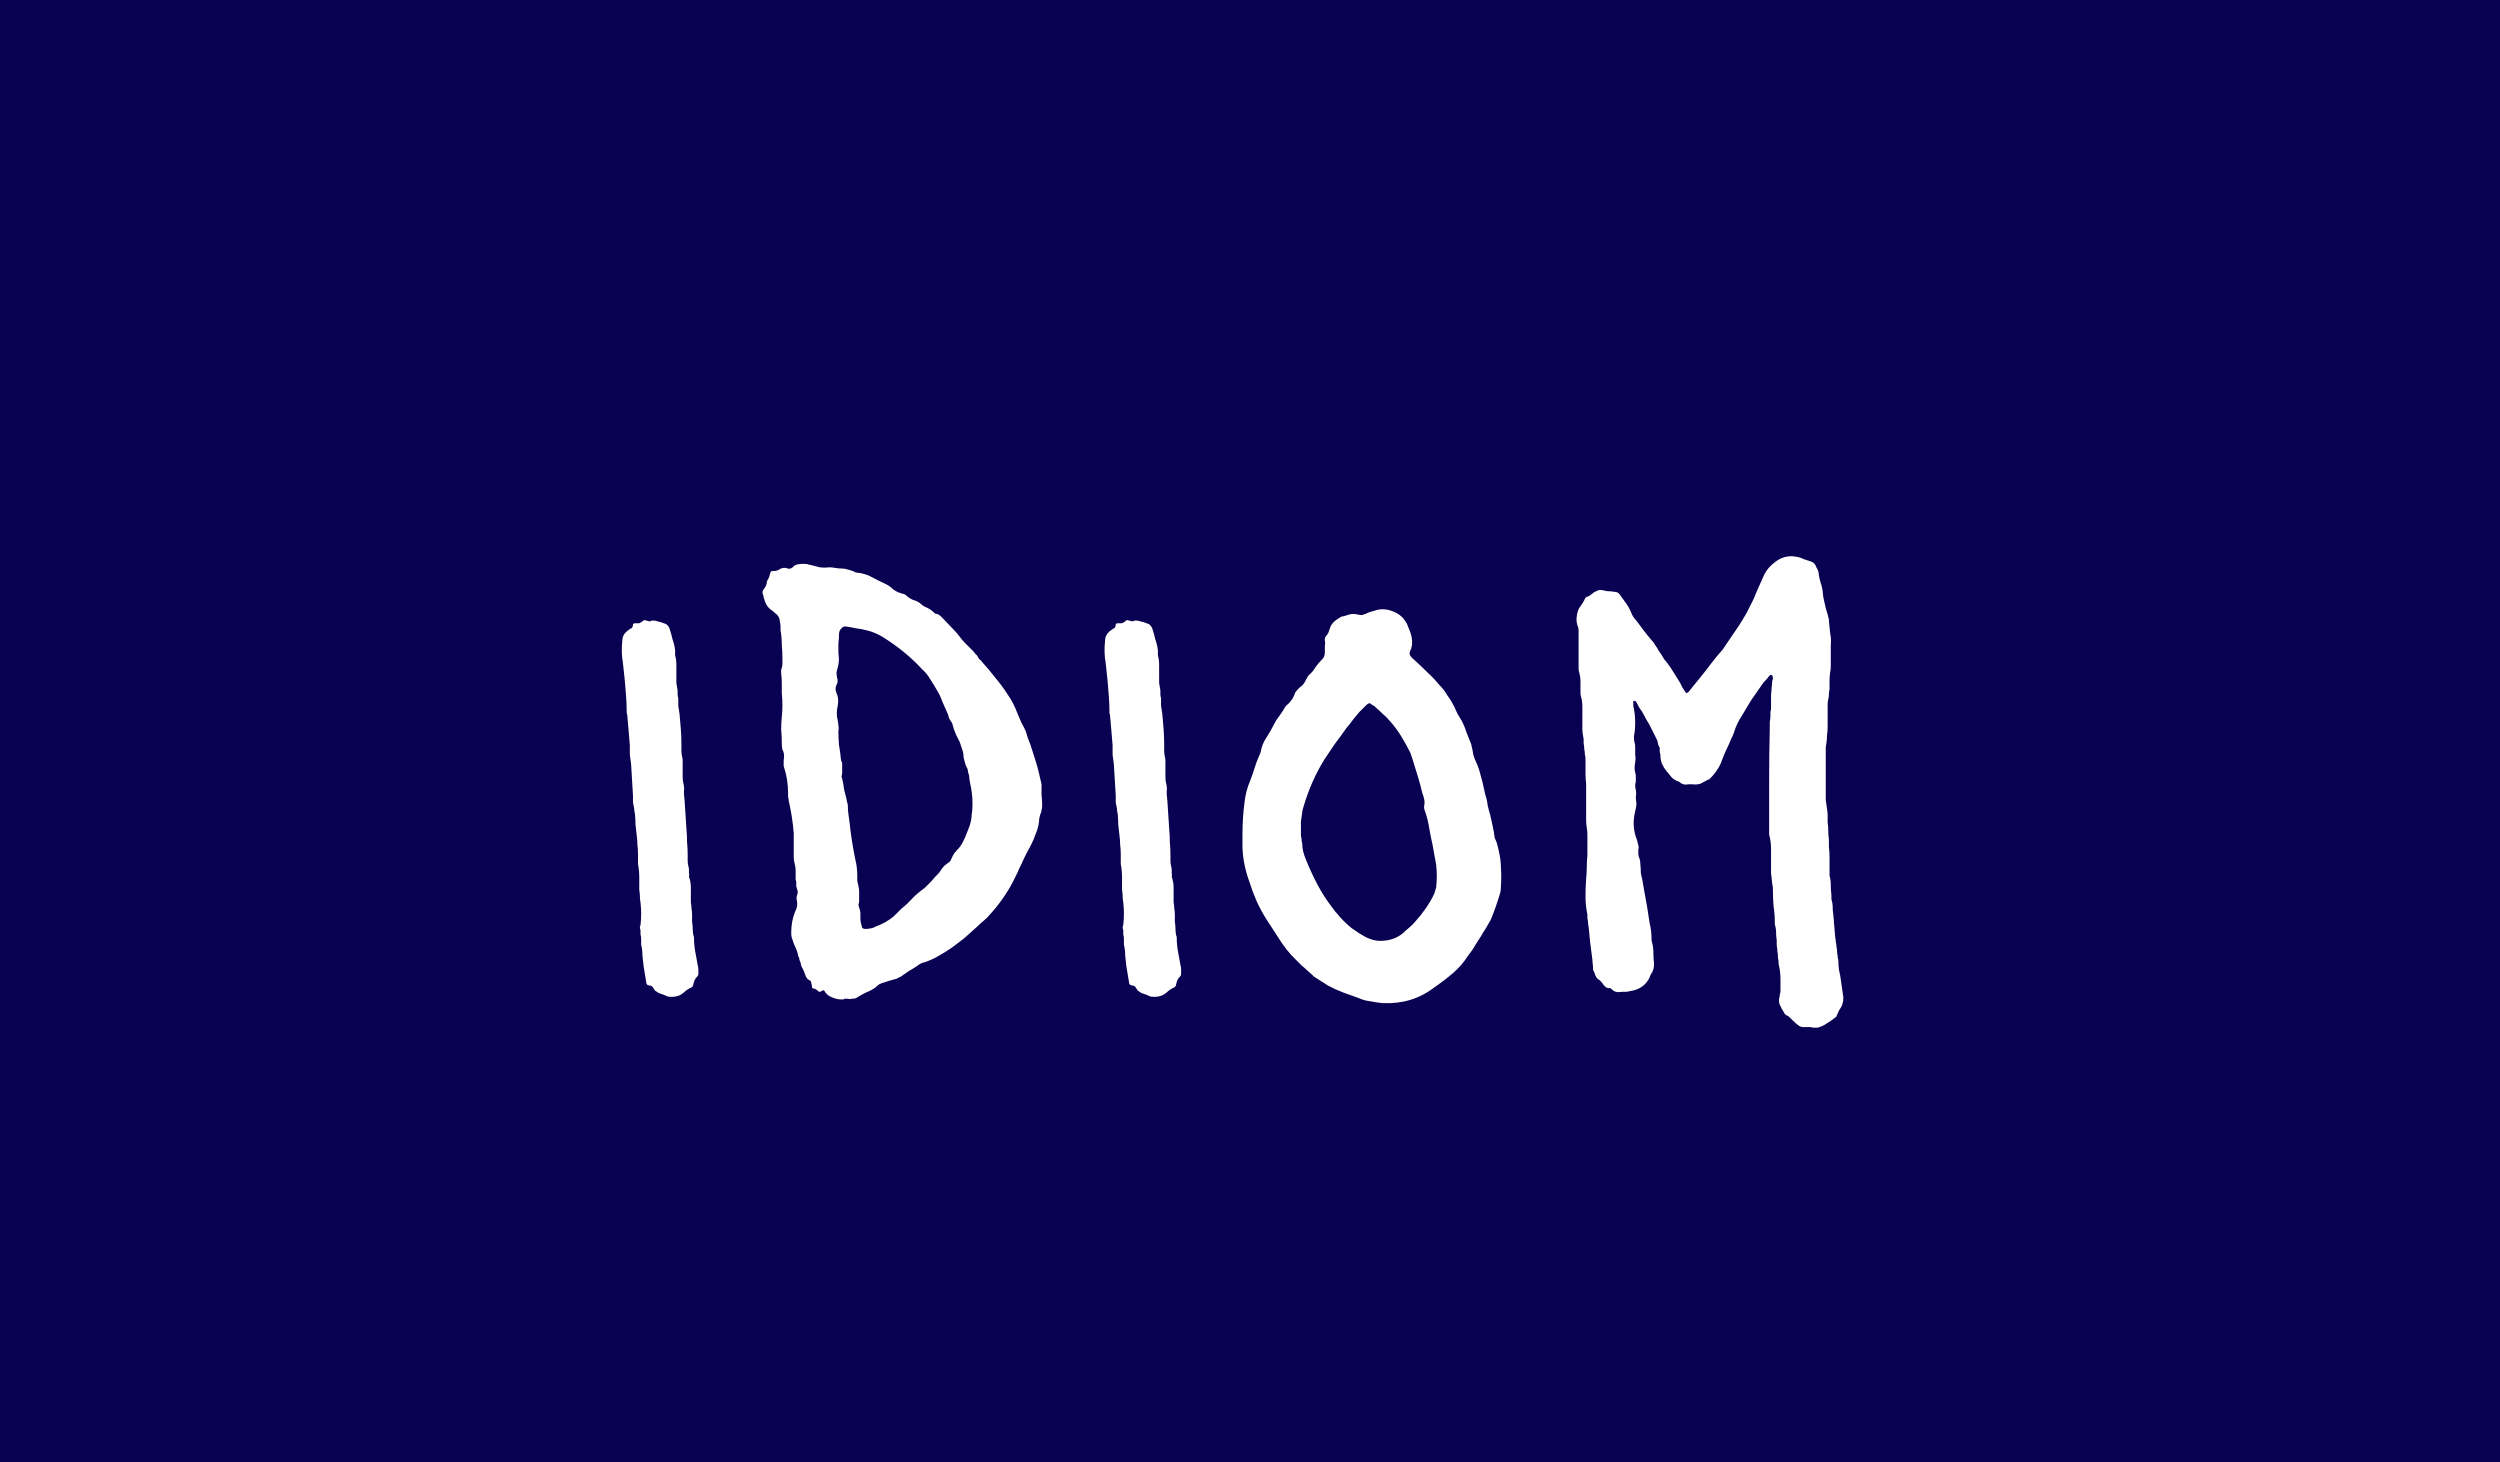 <svg viewBox="0 0 159 93" fill="none" xmlns="http://www.w3.org/2000/svg">
<rect width="159" height="93" fill="#090152"/>
<path d="M42.737 63.4C42.578 63.4 42.471 63.387 42.417 63.36C42.311 63.307 42.218 63.267 42.138 63.24C42.057 63.213 41.977 63.187 41.898 63.16C41.818 63.107 41.737 63.053 41.657 63C41.604 62.92 41.551 62.84 41.498 62.76C41.444 62.707 41.391 62.68 41.337 62.68C41.178 62.68 41.097 62.6 41.097 62.44C41.071 62.28 41.044 62.12 41.017 61.96C40.991 61.8 40.964 61.64 40.938 61.48C40.911 61.24 40.884 61 40.858 60.76C40.858 60.52 40.831 60.293 40.778 60.08V59.72C40.778 59.613 40.764 59.52 40.737 59.44C40.737 59.36 40.737 59.267 40.737 59.16C40.684 59.027 40.684 58.92 40.737 58.84C40.791 58.36 40.791 57.88 40.737 57.4C40.711 57.267 40.697 57.133 40.697 57C40.697 56.867 40.684 56.733 40.657 56.6C40.657 56.333 40.657 56.067 40.657 55.8C40.657 55.507 40.631 55.227 40.578 54.96V54.32C40.578 54.107 40.564 53.907 40.538 53.72C40.538 53.533 40.524 53.347 40.498 53.16C40.471 52.92 40.444 52.68 40.417 52.44C40.417 52.2 40.404 51.96 40.377 51.72C40.351 51.667 40.337 51.573 40.337 51.44C40.311 51.307 40.284 51.173 40.258 51.04C40.258 50.88 40.258 50.733 40.258 50.6L40.138 48.6C40.111 48.387 40.084 48.187 40.057 48C40.057 47.787 40.057 47.587 40.057 47.4C40.031 47.08 40.004 46.76 39.977 46.44C39.951 46.12 39.924 45.813 39.898 45.52C39.898 45.467 39.884 45.413 39.858 45.36C39.858 45.307 39.858 45.267 39.858 45.24C39.858 44.92 39.844 44.6 39.818 44.28C39.791 43.96 39.764 43.627 39.737 43.28L39.617 42.16C39.538 41.733 39.524 41.267 39.578 40.76C39.578 40.52 39.671 40.32 39.858 40.16C39.911 40.107 39.951 40.08 39.977 40.08C40.004 40.053 40.031 40.027 40.057 40C40.191 39.973 40.258 39.88 40.258 39.72C40.258 39.667 40.311 39.64 40.417 39.64H40.617C40.644 39.64 40.657 39.64 40.657 39.64C40.684 39.613 40.711 39.6 40.737 39.6C40.791 39.573 40.831 39.547 40.858 39.52C40.911 39.467 40.951 39.44 40.977 39.44C41.031 39.44 41.084 39.453 41.138 39.48C41.191 39.48 41.244 39.493 41.297 39.52C41.351 39.52 41.391 39.507 41.417 39.48C41.551 39.453 41.684 39.467 41.818 39.52C41.977 39.547 42.111 39.587 42.218 39.64C42.377 39.667 42.498 39.773 42.578 39.96C42.657 40.2 42.724 40.44 42.778 40.68C42.858 40.893 42.911 41.12 42.938 41.36V41.68C42.991 41.867 43.017 42.067 43.017 42.28C43.017 42.467 43.017 42.667 43.017 42.88C43.017 43.067 43.017 43.253 43.017 43.44C43.044 43.6 43.071 43.76 43.097 43.92C43.097 44 43.097 44.08 43.097 44.16C43.097 44.24 43.111 44.32 43.138 44.4C43.138 44.56 43.138 44.72 43.138 44.88C43.164 45.04 43.191 45.213 43.218 45.4C43.244 45.693 43.271 46 43.297 46.32C43.324 46.64 43.337 46.96 43.337 47.28C43.337 47.413 43.337 47.56 43.337 47.72C43.337 47.853 43.351 47.987 43.377 48.12C43.404 48.2 43.417 48.28 43.417 48.36C43.417 48.44 43.417 48.52 43.417 48.6V49.4C43.417 49.56 43.431 49.693 43.458 49.8C43.511 49.987 43.524 50.173 43.498 50.36C43.498 50.52 43.511 50.693 43.538 50.88L43.657 52.72C43.684 52.987 43.697 53.267 43.697 53.56C43.724 53.827 43.737 54.107 43.737 54.4C43.737 54.507 43.737 54.627 43.737 54.76C43.737 54.867 43.751 54.973 43.778 55.08C43.804 55.16 43.818 55.24 43.818 55.32C43.818 55.4 43.818 55.48 43.818 55.56C43.844 55.587 43.844 55.64 43.818 55.72C43.818 55.773 43.831 55.827 43.858 55.88C43.911 56.067 43.938 56.253 43.938 56.44C43.938 56.627 43.938 56.827 43.938 57.04C43.938 57.147 43.938 57.267 43.938 57.4C43.964 57.507 43.977 57.627 43.977 57.76C44.004 57.893 44.017 58.04 44.017 58.2C44.017 58.36 44.017 58.507 44.017 58.64C44.044 58.773 44.057 58.92 44.057 59.08C44.057 59.213 44.071 59.347 44.097 59.48C44.124 59.533 44.138 59.587 44.138 59.64C44.138 59.933 44.164 60.227 44.218 60.52C44.271 60.813 44.324 61.107 44.377 61.4C44.404 61.48 44.417 61.573 44.417 61.68C44.417 61.76 44.417 61.84 44.417 61.92C44.417 62 44.391 62.067 44.337 62.12C44.231 62.2 44.151 62.36 44.097 62.6C44.097 62.68 44.057 62.747 43.977 62.8C43.791 62.88 43.631 62.987 43.498 63.12C43.284 63.307 43.031 63.4 42.737 63.4ZM53.442 63.56C53.255 63.56 53.029 63.493 52.762 63.36C52.629 63.28 52.522 63.173 52.442 63.04C52.415 62.96 52.349 62.96 52.242 63.04C52.162 63.093 52.095 63.093 52.042 63.04C51.962 62.96 51.882 62.907 51.802 62.88C51.695 62.88 51.642 62.84 51.642 62.76C51.642 62.68 51.629 62.613 51.602 62.56C51.602 62.48 51.575 62.413 51.522 62.36C51.362 62.307 51.255 62.173 51.202 61.96C51.175 61.88 51.148 61.813 51.122 61.76C51.095 61.68 51.055 61.6 51.002 61.52C50.949 61.413 50.922 61.32 50.922 61.24C50.895 61.16 50.868 61.093 50.842 61.04C50.842 60.96 50.815 60.88 50.762 60.8C50.735 60.613 50.682 60.44 50.602 60.28C50.522 60.12 50.455 59.947 50.402 59.76C50.349 59.653 50.322 59.507 50.322 59.32C50.322 58.84 50.402 58.4 50.562 58C50.695 57.76 50.735 57.52 50.682 57.28C50.655 57.173 50.655 57.067 50.682 56.96C50.735 56.853 50.748 56.747 50.722 56.64C50.695 56.533 50.669 56.44 50.642 56.36C50.642 56.28 50.642 56.187 50.642 56.08C50.615 56.027 50.602 55.96 50.602 55.88C50.602 55.72 50.602 55.56 50.602 55.4C50.602 55.213 50.575 55.027 50.522 54.84C50.495 54.76 50.482 54.64 50.482 54.48V53C50.455 52.653 50.415 52.307 50.362 51.96C50.309 51.613 50.242 51.267 50.162 50.92C50.162 50.84 50.148 50.76 50.122 50.68C50.122 50.6 50.122 50.52 50.122 50.44C50.122 49.853 50.029 49.28 49.842 48.72V48.36C49.895 48.067 49.868 47.84 49.762 47.68C49.735 47.573 49.722 47.427 49.722 47.24V47.2C49.722 46.933 49.709 46.667 49.682 46.4C49.682 46.133 49.695 45.867 49.722 45.6C49.775 45.12 49.775 44.613 49.722 44.08C49.722 43.867 49.722 43.653 49.722 43.44C49.722 43.227 49.709 43.027 49.682 42.84V42.6C49.735 42.467 49.762 42.347 49.762 42.24C49.762 42.133 49.762 42.027 49.762 41.92C49.762 41.6 49.748 41.293 49.722 41C49.722 40.68 49.695 40.373 49.642 40.08C49.642 40 49.642 39.92 49.642 39.84C49.642 39.733 49.629 39.64 49.602 39.56C49.602 39.373 49.535 39.213 49.402 39.08L49.122 38.84C48.855 38.68 48.682 38.427 48.602 38.08C48.575 38.027 48.562 37.987 48.562 37.96C48.562 37.907 48.548 37.853 48.522 37.8C48.468 37.667 48.495 37.547 48.602 37.44C48.682 37.333 48.735 37.227 48.762 37.12C48.762 37.04 48.775 36.973 48.802 36.92C48.855 36.84 48.895 36.76 48.922 36.68C48.949 36.6 48.975 36.507 49.002 36.4C49.055 36.32 49.095 36.293 49.122 36.32C49.309 36.32 49.442 36.293 49.522 36.24C49.709 36.107 49.908 36.08 50.122 36.16C50.175 36.187 50.255 36.173 50.362 36.12C50.389 36.12 50.402 36.107 50.402 36.08C50.535 35.947 50.682 35.88 50.842 35.88C51.002 35.853 51.175 35.853 51.362 35.88C51.389 35.88 51.415 35.893 51.442 35.92C51.468 35.92 51.495 35.92 51.522 35.92C51.735 35.973 51.935 36.027 52.122 36.08C52.335 36.107 52.535 36.107 52.722 36.08C52.855 36.08 52.989 36.093 53.122 36.12C53.282 36.147 53.428 36.16 53.562 36.16C53.669 36.16 53.762 36.173 53.842 36.2C53.949 36.227 54.042 36.253 54.122 36.28C54.228 36.307 54.322 36.347 54.402 36.4C54.482 36.427 54.575 36.44 54.682 36.44C54.815 36.467 54.922 36.493 55.002 36.52C55.108 36.547 55.215 36.587 55.322 36.64C55.669 36.827 56.015 37 56.362 37.16C56.522 37.24 56.669 37.347 56.802 37.48C56.989 37.613 57.148 37.693 57.282 37.72C57.309 37.72 57.335 37.733 57.362 37.76C57.389 37.76 57.415 37.76 57.442 37.76C57.468 37.787 57.495 37.8 57.522 37.8C57.548 37.8 57.575 37.813 57.602 37.84C57.735 37.973 57.895 38.08 58.082 38.16C58.295 38.213 58.468 38.307 58.602 38.44C58.655 38.493 58.735 38.547 58.842 38.6C59.055 38.68 59.242 38.8 59.402 38.96C59.455 39.013 59.495 39.04 59.522 39.04C59.629 39.04 59.748 39.107 59.882 39.24L60.722 40.12C60.828 40.227 60.908 40.32 60.962 40.4C61.095 40.587 61.242 40.76 61.402 40.92C61.562 41.08 61.722 41.24 61.882 41.4C61.935 41.453 61.989 41.52 62.042 41.6C62.122 41.653 62.175 41.72 62.202 41.8C62.228 41.853 62.269 41.907 62.322 41.96C62.375 41.987 62.415 42.027 62.442 42.08C62.735 42.4 63.015 42.733 63.282 43.08C63.575 43.427 63.842 43.787 64.082 44.16C64.215 44.347 64.335 44.547 64.442 44.76C64.549 44.973 64.642 45.187 64.722 45.4C64.802 45.587 64.882 45.773 64.962 45.96C65.069 46.147 65.162 46.333 65.242 46.52C65.322 46.813 65.415 47.08 65.522 47.32C65.629 47.667 65.735 48 65.842 48.32C65.948 48.64 66.042 48.987 66.122 49.36L66.242 49.88C66.242 50.093 66.242 50.32 66.242 50.56C66.269 50.773 66.282 51 66.282 51.24C66.282 51.347 66.269 51.44 66.242 51.52C66.242 51.6 66.215 51.693 66.162 51.8C66.109 51.96 66.082 52.107 66.082 52.24C66.055 52.507 65.989 52.76 65.882 53C65.802 53.24 65.709 53.467 65.602 53.68C65.362 54.107 65.148 54.533 64.962 54.96C64.909 55.067 64.855 55.173 64.802 55.28C64.775 55.36 64.735 55.453 64.682 55.56L64.442 56.04C64.255 56.413 64.028 56.787 63.762 57.16C63.522 57.507 63.255 57.84 62.962 58.16C62.855 58.293 62.722 58.427 62.562 58.56C62.428 58.667 62.295 58.787 62.162 58.92C61.895 59.16 61.629 59.4 61.362 59.64C61.095 59.853 60.815 60.067 60.522 60.28C60.255 60.467 59.975 60.64 59.682 60.8C59.415 60.96 59.122 61.093 58.802 61.2C58.642 61.227 58.482 61.307 58.322 61.44C58.162 61.547 57.989 61.653 57.802 61.76C57.642 61.867 57.468 61.987 57.282 62.12C57.202 62.147 57.122 62.187 57.042 62.24C56.962 62.267 56.868 62.293 56.762 62.32C56.682 62.347 56.589 62.373 56.482 62.4C56.402 62.427 56.322 62.453 56.242 62.48C56.135 62.507 56.029 62.547 55.922 62.6C55.842 62.653 55.762 62.72 55.682 62.8C55.495 62.933 55.295 63.04 55.082 63.12C54.868 63.227 54.655 63.347 54.442 63.48C54.389 63.507 54.295 63.52 54.162 63.52C54.082 63.547 54.002 63.547 53.922 63.52C53.842 63.52 53.762 63.52 53.682 63.52V63.56H53.442ZM55.042 59.08C55.309 59.08 55.535 59.027 55.722 58.92C55.935 58.84 56.135 58.747 56.322 58.64C56.508 58.533 56.682 58.413 56.842 58.28L57.322 57.8C57.589 57.587 57.828 57.36 58.042 57.12C58.282 56.88 58.535 56.667 58.802 56.48C58.855 56.427 58.882 56.4 58.882 56.4C58.989 56.293 59.082 56.2 59.162 56.12C59.269 56.013 59.362 55.907 59.442 55.8C59.495 55.747 59.562 55.68 59.642 55.6C59.722 55.52 59.775 55.453 59.802 55.4C59.908 55.213 60.055 55.053 60.242 54.92C60.375 54.84 60.455 54.76 60.482 54.68C60.535 54.547 60.602 54.413 60.682 54.28C60.788 54.147 60.895 54.027 61.002 53.92C61.135 53.76 61.269 53.52 61.402 53.2L61.562 52.8C61.722 52.427 61.802 52.08 61.802 51.76C61.828 51.68 61.842 51.56 61.842 51.4C61.868 51 61.842 50.573 61.762 50.12C61.735 49.987 61.709 49.853 61.682 49.72C61.655 49.587 61.642 49.467 61.642 49.36C61.615 49.253 61.589 49.16 61.562 49.08C61.562 48.973 61.535 48.88 61.482 48.8C61.428 48.693 61.389 48.587 61.362 48.48C61.335 48.373 61.309 48.267 61.282 48.16C61.282 47.973 61.255 47.813 61.202 47.68C61.148 47.52 61.095 47.36 61.042 47.2C60.962 47.04 60.882 46.88 60.802 46.72C60.722 46.533 60.655 46.347 60.602 46.16L60.562 46C60.482 45.893 60.415 45.787 60.362 45.68C60.335 45.547 60.295 45.427 60.242 45.32C60.135 45.08 60.029 44.84 59.922 44.6C59.842 44.36 59.735 44.133 59.602 43.92C59.468 43.68 59.322 43.44 59.162 43.2C59.029 42.96 58.855 42.747 58.642 42.56C58.029 41.893 57.322 41.293 56.522 40.76C56.042 40.413 55.562 40.187 55.082 40.08C54.895 40.027 54.682 39.987 54.442 39.96C54.202 39.907 53.975 39.867 53.762 39.84C53.682 39.84 53.615 39.867 53.562 39.92C53.428 40.027 53.362 40.16 53.362 40.32C53.362 40.507 53.349 40.707 53.322 40.92C53.322 41.107 53.322 41.307 53.322 41.52C53.375 41.893 53.362 42.2 53.282 42.44C53.255 42.547 53.228 42.653 53.202 42.76C53.202 42.867 53.215 42.987 53.242 43.12C53.295 43.28 53.282 43.427 53.202 43.56C53.122 43.72 53.122 43.893 53.202 44.08C53.309 44.293 53.335 44.56 53.282 44.88C53.202 45.2 53.202 45.52 53.282 45.84C53.309 45.947 53.322 46.053 53.322 46.16C53.349 46.267 53.349 46.387 53.322 46.52C53.322 46.813 53.335 47.107 53.362 47.4C53.415 47.693 53.455 47.987 53.482 48.28C53.482 48.333 53.508 48.413 53.562 48.52V49.16C53.562 49.213 53.548 49.28 53.522 49.36C53.522 49.413 53.535 49.467 53.562 49.52C53.615 49.733 53.655 49.96 53.682 50.2C53.735 50.413 53.788 50.627 53.842 50.84C53.842 50.893 53.855 50.96 53.882 51.04C53.908 51.093 53.922 51.16 53.922 51.24C53.922 51.427 53.935 51.613 53.962 51.8C53.989 51.987 54.015 52.187 54.042 52.4C54.122 53.147 54.242 53.907 54.402 54.68C54.482 55 54.522 55.333 54.522 55.68C54.522 55.76 54.522 55.853 54.522 55.96C54.522 56.04 54.535 56.12 54.562 56.2C54.615 56.387 54.642 56.573 54.642 56.76C54.642 56.947 54.642 57.133 54.642 57.32C54.642 57.373 54.629 57.44 54.602 57.52C54.602 57.6 54.615 57.667 54.642 57.72C54.695 57.853 54.722 57.987 54.722 58.12C54.722 58.227 54.722 58.347 54.722 58.48C54.722 58.587 54.748 58.72 54.802 58.88C54.802 59.013 54.882 59.08 55.042 59.08ZM73.441 63.4C73.281 63.4 73.174 63.387 73.121 63.36C73.014 63.307 72.921 63.267 72.841 63.24C72.761 63.213 72.681 63.187 72.601 63.16C72.521 63.107 72.441 63.053 72.361 63C72.307 62.92 72.254 62.84 72.201 62.76C72.147 62.707 72.094 62.68 72.041 62.68C71.881 62.68 71.801 62.6 71.801 62.44C71.774 62.28 71.747 62.12 71.721 61.96C71.694 61.8 71.667 61.64 71.641 61.48C71.614 61.24 71.587 61 71.561 60.76C71.561 60.52 71.534 60.293 71.481 60.08V59.72C71.481 59.613 71.467 59.52 71.441 59.44C71.441 59.36 71.441 59.267 71.441 59.16C71.387 59.027 71.387 58.92 71.441 58.84C71.494 58.36 71.494 57.88 71.441 57.4C71.414 57.267 71.401 57.133 71.401 57C71.401 56.867 71.387 56.733 71.361 56.6C71.361 56.333 71.361 56.067 71.361 55.8C71.361 55.507 71.334 55.227 71.281 54.96V54.32C71.281 54.107 71.267 53.907 71.241 53.72C71.241 53.533 71.227 53.347 71.201 53.16C71.174 52.92 71.147 52.68 71.121 52.44C71.121 52.2 71.107 51.96 71.081 51.72C71.054 51.667 71.041 51.573 71.041 51.44C71.014 51.307 70.987 51.173 70.961 51.04C70.961 50.88 70.961 50.733 70.961 50.6L70.841 48.6C70.814 48.387 70.787 48.187 70.761 48C70.761 47.787 70.761 47.587 70.761 47.4C70.734 47.08 70.707 46.76 70.681 46.44C70.654 46.12 70.627 45.813 70.601 45.52C70.601 45.467 70.587 45.413 70.561 45.36C70.561 45.307 70.561 45.267 70.561 45.24C70.561 44.92 70.547 44.6 70.521 44.28C70.494 43.96 70.467 43.627 70.441 43.28L70.321 42.16C70.241 41.733 70.227 41.267 70.281 40.76C70.281 40.52 70.374 40.32 70.561 40.16C70.614 40.107 70.654 40.08 70.681 40.08C70.707 40.053 70.734 40.027 70.761 40C70.894 39.973 70.961 39.88 70.961 39.72C70.961 39.667 71.014 39.64 71.121 39.64H71.321C71.347 39.64 71.361 39.64 71.361 39.64C71.387 39.613 71.414 39.6 71.441 39.6C71.494 39.573 71.534 39.547 71.561 39.52C71.614 39.467 71.654 39.44 71.681 39.44C71.734 39.44 71.787 39.453 71.841 39.48C71.894 39.48 71.947 39.493 72.001 39.52C72.054 39.52 72.094 39.507 72.121 39.48C72.254 39.453 72.387 39.467 72.521 39.52C72.681 39.547 72.814 39.587 72.921 39.64C73.081 39.667 73.201 39.773 73.281 39.96C73.361 40.2 73.427 40.44 73.481 40.68C73.561 40.893 73.614 41.12 73.641 41.36V41.68C73.694 41.867 73.721 42.067 73.721 42.28C73.721 42.467 73.721 42.667 73.721 42.88C73.721 43.067 73.721 43.253 73.721 43.44C73.747 43.6 73.774 43.76 73.801 43.92C73.801 44 73.801 44.08 73.801 44.16C73.801 44.24 73.814 44.32 73.841 44.4C73.841 44.56 73.841 44.72 73.841 44.88C73.867 45.04 73.894 45.213 73.921 45.4C73.947 45.693 73.974 46 74.001 46.32C74.027 46.64 74.041 46.96 74.041 47.28C74.041 47.413 74.041 47.56 74.041 47.72C74.041 47.853 74.054 47.987 74.081 48.12C74.107 48.2 74.121 48.28 74.121 48.36C74.121 48.44 74.121 48.52 74.121 48.6V49.4C74.121 49.56 74.134 49.693 74.161 49.8C74.214 49.987 74.227 50.173 74.201 50.36C74.201 50.52 74.214 50.693 74.241 50.88L74.361 52.72C74.387 52.987 74.401 53.267 74.401 53.56C74.427 53.827 74.441 54.107 74.441 54.4C74.441 54.507 74.441 54.627 74.441 54.76C74.441 54.867 74.454 54.973 74.481 55.08C74.507 55.16 74.521 55.24 74.521 55.32C74.521 55.4 74.521 55.48 74.521 55.56C74.547 55.587 74.547 55.64 74.521 55.72C74.521 55.773 74.534 55.827 74.561 55.88C74.614 56.067 74.641 56.253 74.641 56.44C74.641 56.627 74.641 56.827 74.641 57.04C74.641 57.147 74.641 57.267 74.641 57.4C74.667 57.507 74.681 57.627 74.681 57.76C74.707 57.893 74.721 58.04 74.721 58.2C74.721 58.36 74.721 58.507 74.721 58.64C74.747 58.773 74.761 58.92 74.761 59.08C74.761 59.213 74.774 59.347 74.801 59.48C74.827 59.533 74.841 59.587 74.841 59.64C74.841 59.933 74.867 60.227 74.921 60.52C74.974 60.813 75.027 61.107 75.081 61.4C75.107 61.48 75.121 61.573 75.121 61.68C75.121 61.76 75.121 61.84 75.121 61.92C75.121 62 75.094 62.067 75.041 62.12C74.934 62.2 74.854 62.36 74.801 62.6C74.801 62.68 74.761 62.747 74.681 62.8C74.494 62.88 74.334 62.987 74.201 63.12C73.987 63.307 73.734 63.4 73.441 63.4ZM87.94 63.8C87.674 63.773 87.407 63.733 87.14 63.68C86.9 63.653 86.66 63.587 86.42 63.48L85.42 63.12C85.074 62.987 84.754 62.84 84.46 62.68C84.167 62.493 83.874 62.307 83.58 62.12C83.447 61.987 83.314 61.867 83.18 61.76C83.047 61.627 82.914 61.507 82.78 61.4C82.567 61.187 82.354 60.973 82.14 60.76C81.927 60.52 81.727 60.267 81.54 60L80.58 58.52C80.34 58.147 80.127 57.76 79.94 57.36C79.754 56.933 79.594 56.507 79.46 56.08C79.167 55.28 79.02 54.493 79.02 53.72V53.08C79.02 52.413 79.06 51.76 79.14 51.12C79.194 50.587 79.314 50.107 79.5 49.68C79.607 49.413 79.7 49.147 79.78 48.88C79.86 48.613 79.954 48.36 80.06 48.12L80.18 47.84C80.234 47.493 80.354 47.187 80.54 46.92C80.727 46.627 80.887 46.347 81.02 46.08C81.127 45.867 81.247 45.68 81.38 45.52C81.514 45.333 81.634 45.147 81.74 44.96C81.794 44.88 81.86 44.813 81.94 44.76C82.02 44.68 82.087 44.6 82.14 44.52C82.194 44.467 82.234 44.4 82.26 44.32C82.314 44.213 82.354 44.12 82.38 44.04C82.434 43.96 82.527 43.853 82.66 43.72C82.82 43.64 82.967 43.453 83.1 43.16C83.154 43.053 83.207 42.973 83.26 42.92C83.42 42.787 83.554 42.627 83.66 42.44C83.794 42.253 83.94 42.08 84.1 41.92C84.207 41.813 84.26 41.667 84.26 41.48C84.26 41.347 84.26 41.227 84.26 41.12C84.287 40.987 84.287 40.867 84.26 40.76C84.234 40.627 84.274 40.507 84.38 40.4C84.434 40.347 84.474 40.28 84.5 40.2C84.527 40.12 84.554 40.04 84.58 39.96C84.66 39.693 84.874 39.467 85.22 39.28C85.274 39.227 85.34 39.2 85.42 39.2C85.527 39.173 85.62 39.147 85.7 39.12C85.887 39.04 86.1 39.027 86.34 39.08C86.447 39.107 86.54 39.12 86.62 39.12C86.7 39.093 86.78 39.067 86.86 39.04C86.967 38.987 87.06 38.947 87.14 38.92C87.247 38.893 87.34 38.867 87.42 38.84C87.794 38.707 88.18 38.72 88.58 38.88C89.007 39.04 89.314 39.32 89.5 39.72C89.554 39.853 89.607 39.987 89.66 40.12C89.714 40.253 89.754 40.387 89.78 40.52C89.834 40.813 89.82 41.067 89.74 41.28C89.687 41.387 89.66 41.453 89.66 41.48C89.634 41.587 89.66 41.68 89.74 41.76C89.794 41.84 89.86 41.907 89.94 41.96C90.234 42.227 90.514 42.493 90.78 42.76C91.047 43 91.3 43.267 91.54 43.56C91.754 43.773 91.927 44 92.06 44.24C92.22 44.453 92.367 44.693 92.5 44.96C92.554 45.093 92.62 45.24 92.7 45.4C92.78 45.533 92.86 45.667 92.94 45.8C93.074 46.04 93.18 46.293 93.26 46.56C93.367 46.827 93.474 47.093 93.58 47.36V47.4C93.634 47.587 93.674 47.787 93.7 48C93.754 48.187 93.834 48.387 93.94 48.6C94.02 48.787 94.087 48.987 94.14 49.2C94.194 49.387 94.247 49.587 94.3 49.8C94.354 50.04 94.407 50.28 94.46 50.52C94.54 50.76 94.594 51 94.62 51.24C94.647 51.347 94.674 51.453 94.7 51.56C94.727 51.64 94.754 51.733 94.78 51.84C94.834 52.08 94.887 52.32 94.94 52.56C94.994 52.8 95.034 53.04 95.06 53.28L95.18 53.56C95.234 53.72 95.287 53.933 95.34 54.2C95.42 54.547 95.46 54.893 95.46 55.24C95.487 55.587 95.487 55.947 95.46 56.32C95.46 56.507 95.447 56.653 95.42 56.76C95.26 57.32 95.06 57.893 94.82 58.48C94.714 58.667 94.607 58.853 94.5 59.04C94.394 59.2 94.287 59.373 94.18 59.56L93.82 60.12C93.687 60.36 93.54 60.573 93.38 60.76C93.114 61.187 92.794 61.56 92.42 61.88C92.047 62.2 91.647 62.507 91.22 62.8C90.287 63.52 89.194 63.853 87.94 63.8ZM87.78 59.84C88.34 59.84 88.82 59.68 89.22 59.36C89.354 59.227 89.487 59.107 89.62 59C89.78 58.867 89.914 58.733 90.02 58.6C90.527 58.04 90.927 57.453 91.22 56.84L91.34 56.44C91.394 55.96 91.394 55.48 91.34 55L91.1 53.68C91.02 53.333 90.954 53 90.9 52.68C90.847 52.333 90.767 52 90.66 51.68C90.58 51.493 90.554 51.347 90.58 51.24C90.607 51.107 90.607 50.973 90.58 50.84C90.554 50.707 90.514 50.573 90.46 50.44C90.38 50.093 90.287 49.747 90.18 49.4C90.074 49.053 89.967 48.707 89.86 48.36C89.834 48.28 89.807 48.2 89.78 48.12C89.754 48.04 89.727 47.96 89.7 47.88C89.514 47.507 89.314 47.147 89.1 46.8C88.887 46.453 88.647 46.133 88.38 45.84C88.247 45.68 88.1 45.533 87.94 45.4C87.78 45.24 87.62 45.093 87.46 44.96C87.434 44.907 87.394 44.88 87.34 44.88C87.314 44.853 87.274 44.827 87.22 44.8C87.14 44.693 87.034 44.707 86.9 44.84C86.767 44.973 86.62 45.12 86.46 45.28C86.327 45.44 86.194 45.6 86.06 45.76C85.927 45.947 85.78 46.133 85.62 46.32C85.487 46.507 85.354 46.693 85.22 46.88C85.034 47.12 84.86 47.36 84.7 47.6C84.54 47.84 84.38 48.08 84.22 48.32C83.66 49.227 83.22 50.227 82.9 51.32C82.847 51.48 82.82 51.6 82.82 51.68C82.794 51.867 82.767 52.053 82.74 52.24C82.74 52.427 82.74 52.627 82.74 52.84V53.16C82.767 53.24 82.78 53.32 82.78 53.4C82.78 53.48 82.794 53.56 82.82 53.64C82.82 53.96 82.9 54.307 83.06 54.68C83.274 55.213 83.514 55.733 83.78 56.24C84.047 56.747 84.354 57.227 84.7 57.68C84.78 57.787 84.86 57.893 84.94 58C85.047 58.107 85.14 58.213 85.22 58.32C85.46 58.587 85.714 58.827 85.98 59.04C86.274 59.253 86.567 59.44 86.86 59.6C87.18 59.76 87.487 59.84 87.78 59.84ZM115.598 65.36H115.398C115.318 65.36 115.225 65.347 115.118 65.32C115.038 65.32 114.945 65.32 114.838 65.32C114.651 65.347 114.491 65.307 114.358 65.2C114.251 65.12 114.131 65.013 113.998 64.88C113.945 64.827 113.878 64.76 113.798 64.68C113.745 64.627 113.678 64.587 113.598 64.56C113.545 64.533 113.491 64.467 113.438 64.36C113.411 64.307 113.371 64.24 113.318 64.16C113.291 64.08 113.251 64 113.198 63.92C113.145 63.787 113.131 63.64 113.158 63.48C113.185 63.4 113.198 63.32 113.198 63.24C113.225 63.187 113.238 63.12 113.238 63.04C113.238 62.773 113.238 62.52 113.238 62.28C113.238 62.013 113.211 61.747 113.158 61.48C113.131 61.4 113.118 61.32 113.118 61.24C113.118 61.133 113.105 61.027 113.078 60.92C113.078 60.733 113.065 60.587 113.038 60.48C113.038 60.347 113.025 60.227 112.998 60.12C112.998 60.013 112.998 59.907 112.998 59.8C112.971 59.613 112.958 59.44 112.958 59.28C112.958 59.12 112.931 58.947 112.878 58.76V58.64C112.878 58.293 112.851 57.96 112.798 57.64C112.771 57.293 112.758 56.947 112.758 56.6C112.758 56.44 112.745 56.32 112.718 56.24C112.691 56 112.665 55.76 112.638 55.52C112.638 55.253 112.638 54.987 112.638 54.72C112.638 54.48 112.638 54.24 112.638 54C112.638 53.733 112.611 53.48 112.558 53.24C112.531 53.187 112.518 53.12 112.518 53.04C112.518 52.96 112.518 52.893 112.518 52.84C112.518 51.747 112.518 50.653 112.518 49.56C112.518 48.467 112.531 47.387 112.558 46.32C112.558 46.187 112.558 46.053 112.558 45.92C112.585 45.787 112.598 45.653 112.598 45.52C112.598 45.44 112.598 45.36 112.598 45.28C112.625 45.2 112.638 45.133 112.638 45.08C112.638 44.787 112.638 44.493 112.638 44.2C112.665 43.88 112.691 43.573 112.718 43.28C112.771 43.2 112.771 43.093 112.718 42.96C112.691 42.933 112.651 42.92 112.598 42.92L112.478 43.04C112.425 43.12 112.358 43.2 112.278 43.28C112.198 43.36 112.131 43.44 112.078 43.52C111.971 43.68 111.851 43.853 111.718 44.04C111.611 44.2 111.491 44.373 111.358 44.56C111.171 44.88 110.971 45.213 110.758 45.56C110.545 45.88 110.385 46.227 110.278 46.6C110.251 46.653 110.225 46.72 110.198 46.8C110.171 46.853 110.145 46.907 110.118 46.96C110.011 47.227 109.891 47.493 109.758 47.76C109.651 48 109.545 48.267 109.438 48.56C109.278 48.907 109.051 49.227 108.758 49.52C108.705 49.573 108.651 49.6 108.598 49.6C108.465 49.68 108.318 49.76 108.158 49.84C107.998 49.893 107.825 49.907 107.638 49.88H107.398C107.158 49.933 106.958 49.88 106.798 49.72C106.611 49.667 106.451 49.573 106.318 49.44C106.211 49.307 106.091 49.16 105.958 49C105.851 48.867 105.758 48.707 105.678 48.52C105.625 48.333 105.598 48.147 105.598 47.96C105.571 47.907 105.558 47.84 105.558 47.76C105.558 47.68 105.558 47.613 105.558 47.56C105.531 47.507 105.505 47.453 105.478 47.4C105.451 47.32 105.438 47.267 105.438 47.24C105.438 47.187 105.411 47.107 105.358 47C105.305 46.893 105.198 46.68 105.038 46.36C104.878 46.04 104.798 45.893 104.798 45.92C104.718 45.787 104.638 45.64 104.558 45.48C104.478 45.32 104.385 45.173 104.278 45.04L104.038 44.6C103.985 44.6 103.945 44.587 103.918 44.56L103.878 44.6C103.878 44.68 103.878 44.76 103.878 44.84C103.878 44.92 103.891 45 103.918 45.08C103.971 45.373 103.998 45.667 103.998 45.96C103.998 46.253 103.971 46.547 103.918 46.84C103.918 47 103.931 47.133 103.958 47.24C103.985 47.293 103.998 47.387 103.998 47.52C103.998 47.68 103.998 47.84 103.998 48C104.025 48.16 104.025 48.32 103.998 48.48C103.971 48.613 103.958 48.76 103.958 48.92C103.985 49.053 104.011 49.187 104.038 49.32V49.72C103.985 49.88 103.985 50.053 104.038 50.24C104.065 50.373 104.065 50.52 104.038 50.68C104.038 50.813 104.051 50.947 104.078 51.08C104.078 51.213 104.051 51.387 103.998 51.6C103.838 52.24 103.878 52.853 104.118 53.44C104.145 53.547 104.171 53.653 104.198 53.76C104.225 53.84 104.225 53.933 104.198 54.04C104.198 54.12 104.198 54.2 104.198 54.28C104.198 54.36 104.211 54.44 104.238 54.52C104.291 54.627 104.318 54.733 104.318 54.84C104.345 55.133 104.358 55.36 104.358 55.52C104.385 55.68 104.411 55.8 104.438 55.88C104.491 56.173 104.545 56.48 104.598 56.8C104.651 57.093 104.705 57.387 104.758 57.68C104.811 58.027 104.865 58.373 104.918 58.72C104.998 59.04 105.038 59.373 105.038 59.72C105.038 59.827 105.051 59.907 105.078 59.96C105.131 60.173 105.158 60.4 105.158 60.64C105.158 60.853 105.171 61.067 105.198 61.28C105.198 61.573 105.131 61.8 104.998 61.96C104.945 62.067 104.918 62.133 104.918 62.16C104.678 62.667 104.251 62.96 103.638 63.04C103.558 63.067 103.478 63.08 103.398 63.08C103.318 63.08 103.238 63.08 103.158 63.08C102.865 63.133 102.651 63.08 102.518 62.92C102.465 62.867 102.411 62.84 102.358 62.84C102.225 62.867 102.091 62.787 101.958 62.6C101.878 62.467 101.758 62.347 101.598 62.24C101.518 62.16 101.451 62.027 101.398 61.84C101.371 61.787 101.345 61.733 101.318 61.68C101.318 61.627 101.318 61.573 101.318 61.52C101.291 61.147 101.251 60.787 101.198 60.44C101.145 60.067 101.105 59.707 101.078 59.36L101.038 58.96C101.011 58.853 100.998 58.76 100.998 58.68C100.998 58.6 100.985 58.507 100.958 58.4V58.16C100.878 57.787 100.838 57.413 100.838 57.04C100.838 56.64 100.851 56.253 100.878 55.88C100.905 55.64 100.918 55.4 100.918 55.16C100.918 54.893 100.931 54.64 100.958 54.4V53.48C100.958 53.347 100.958 53.213 100.958 53.08C100.958 52.92 100.945 52.773 100.918 52.64C100.891 52.48 100.878 52.32 100.878 52.16C100.878 52 100.878 51.84 100.878 51.68V49.84C100.851 49.627 100.838 49.413 100.838 49.2C100.838 48.96 100.838 48.733 100.838 48.52C100.838 48.44 100.838 48.36 100.838 48.28C100.838 48.173 100.825 48.08 100.798 48C100.798 47.867 100.785 47.747 100.758 47.64C100.758 47.507 100.745 47.387 100.718 47.28V47C100.665 46.76 100.638 46.533 100.638 46.32C100.638 46.08 100.638 45.84 100.638 45.6C100.638 45.387 100.638 45.173 100.638 44.96C100.638 44.72 100.611 44.507 100.558 44.32C100.531 44.24 100.518 44.16 100.518 44.08C100.518 44 100.518 43.92 100.518 43.84C100.518 43.653 100.518 43.48 100.518 43.32C100.518 43.133 100.491 42.947 100.438 42.76C100.411 42.707 100.398 42.613 100.398 42.48V40.48C100.398 40.347 100.398 40.227 100.398 40.12C100.398 39.987 100.371 39.867 100.318 39.76C100.238 39.493 100.251 39.187 100.358 38.84C100.411 38.707 100.465 38.613 100.518 38.56C100.571 38.48 100.625 38.4 100.678 38.32C100.731 38.24 100.771 38.16 100.798 38.08C100.851 38 100.891 37.96 100.918 37.96C101.025 37.933 101.105 37.893 101.158 37.84C101.238 37.787 101.305 37.733 101.358 37.68L101.598 37.56C101.651 37.533 101.731 37.52 101.838 37.52C101.971 37.547 102.105 37.573 102.238 37.6C102.398 37.6 102.545 37.613 102.678 37.64C102.838 37.64 102.958 37.707 103.038 37.84C103.171 38.027 103.305 38.213 103.438 38.4C103.571 38.587 103.678 38.787 103.758 39C103.838 39.187 103.945 39.347 104.078 39.48C104.238 39.693 104.398 39.907 104.558 40.12C104.718 40.333 104.891 40.547 105.078 40.76C105.158 40.84 105.225 40.933 105.278 41.04C105.358 41.147 105.425 41.253 105.478 41.36C105.611 41.547 105.731 41.733 105.838 41.92C105.971 42.08 106.105 42.253 106.238 42.44L106.838 43.4C106.891 43.507 106.945 43.613 106.998 43.72C107.051 43.8 107.105 43.88 107.158 43.96C107.211 44.093 107.291 44.107 107.398 44C107.505 43.867 107.611 43.733 107.718 43.6C107.851 43.44 107.971 43.293 108.078 43.16C108.318 42.867 108.558 42.56 108.798 42.24C109.038 41.92 109.291 41.613 109.558 41.32L109.798 40.96C109.985 40.693 110.158 40.44 110.318 40.2C110.505 39.933 110.678 39.667 110.838 39.4C111.025 39.107 111.185 38.813 111.318 38.52C111.478 38.227 111.611 37.933 111.718 37.64L112.198 36.56C112.358 36.24 112.585 35.973 112.878 35.76C113.278 35.44 113.718 35.32 114.198 35.4C114.385 35.427 114.558 35.48 114.718 35.56C114.878 35.613 115.038 35.667 115.198 35.72C115.358 35.773 115.465 35.893 115.518 36.08C115.571 36.16 115.611 36.24 115.638 36.32C115.665 36.4 115.678 36.48 115.678 36.56C115.705 36.747 115.745 36.92 115.798 37.08C115.851 37.213 115.891 37.373 115.918 37.56L115.958 37.96C116.011 38.2 116.065 38.44 116.118 38.68C116.198 38.92 116.265 39.16 116.318 39.4V39.48C116.345 39.747 116.371 40.013 116.398 40.28C116.451 40.52 116.465 40.773 116.438 41.04V41.96C116.438 42.093 116.438 42.227 116.438 42.36C116.438 42.493 116.425 42.627 116.398 42.76C116.371 42.947 116.358 43.133 116.358 43.32C116.358 43.48 116.358 43.653 116.358 43.84C116.331 43.947 116.318 44.053 116.318 44.16C116.318 44.267 116.305 44.373 116.278 44.48C116.251 44.587 116.238 44.693 116.238 44.8C116.238 44.88 116.238 44.987 116.238 45.12V46.24C116.238 46.427 116.225 46.6 116.198 46.76C116.198 46.92 116.185 47.093 116.158 47.28C116.131 47.387 116.118 47.493 116.118 47.6C116.118 47.68 116.118 47.773 116.118 47.88V50.32C116.118 50.507 116.118 50.693 116.118 50.88C116.145 51.067 116.171 51.253 116.198 51.44C116.225 51.573 116.238 51.72 116.238 51.88C116.238 52.013 116.238 52.147 116.238 52.28C116.265 52.467 116.278 52.653 116.278 52.84C116.278 53 116.291 53.187 116.318 53.4V53.84C116.345 54.053 116.358 54.28 116.358 54.52C116.358 54.733 116.358 54.947 116.358 55.16V55.68C116.411 55.867 116.438 56.067 116.438 56.28C116.438 56.493 116.451 56.707 116.478 56.92V57.2C116.531 57.36 116.558 57.52 116.558 57.68C116.558 57.84 116.571 58 116.598 58.16L116.718 59.6C116.745 59.707 116.758 59.813 116.758 59.92C116.785 60 116.798 60.093 116.798 60.2C116.825 60.307 116.838 60.413 116.838 60.52C116.838 60.6 116.851 60.693 116.878 60.8C116.878 60.827 116.878 60.867 116.878 60.92C116.905 60.973 116.918 61.027 116.918 61.08C116.918 61.267 116.931 61.467 116.958 61.68C117.011 61.893 117.051 62.107 117.078 62.32L117.238 63.44C117.238 63.6 117.225 63.707 117.198 63.76C117.171 63.92 117.105 64.067 116.998 64.2C116.918 64.36 116.851 64.507 116.798 64.64C116.798 64.667 116.785 64.68 116.758 64.68C116.571 64.84 116.385 64.973 116.198 65.08C116.011 65.213 115.811 65.307 115.598 65.36Z" fill="white"/>
</svg>
